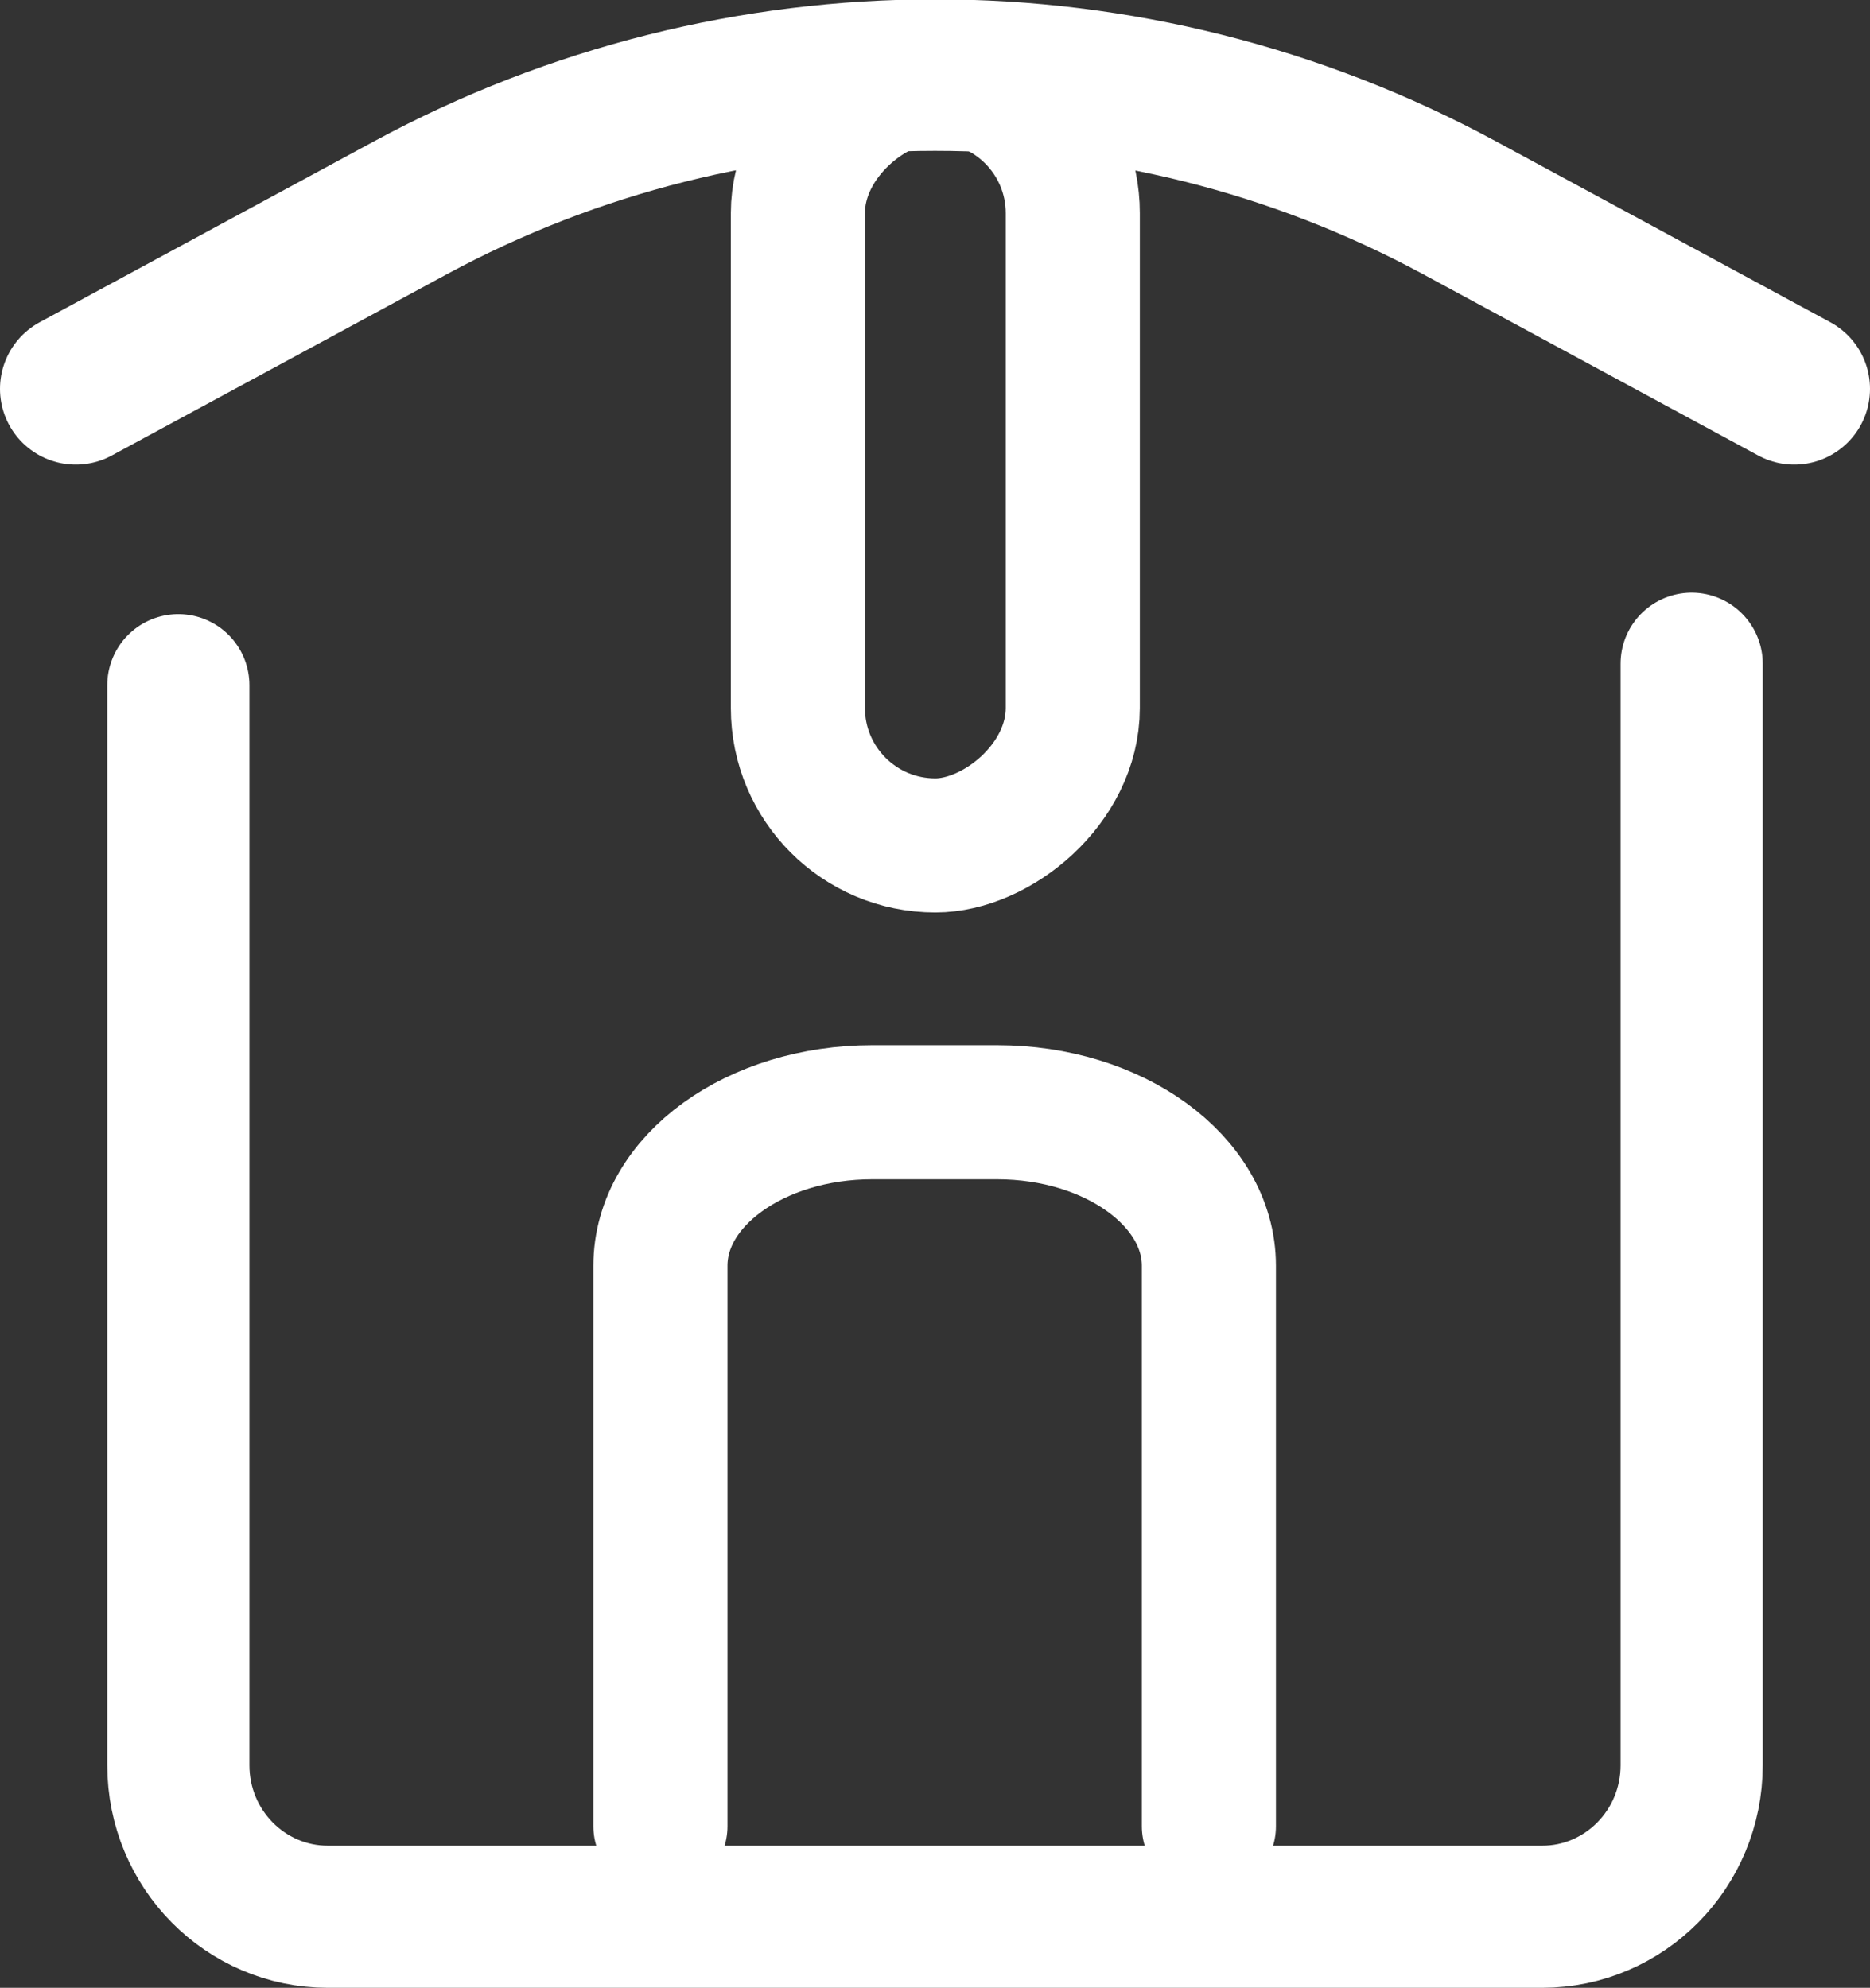 <?xml version="1.0" encoding="UTF-8"?>
<svg id="Layer_1" xmlns="http://www.w3.org/2000/svg" viewBox="0 0 27.89 29.65">
  <rect x="0" y="0" width="27.89" height="29.65" fill="#333333" stroke="none"/>
  <defs>
    <style>
      .cls-1 {
        stroke-width: 2px;
      }

      .cls-1, .cls-2, .cls-3 {
        fill: none;
        stroke: #fff;
        stroke-linecap: round;
        stroke-miterlimit: 10;
      }

      .cls-2 {
        stroke-width: 2.12px;
      }

      .cls-3 {
        stroke-width: 2.26px;
      }
    </style>
  </defs>
  <path class="cls-2" d="M25.23,9.9v16.43c0,1.25-1,2.26-2.23,2.26H4.89c-1.23,0-2.23-1.01-2.23-2.26V10.22"/>
  <path class="cls-3" d="M1.13,5.8l4.99-2.7c4.88-2.64,10.77-2.64,15.65,0l4.99,2.7"/>
  <path class="cls-1" d="M9.85,27.24v-8.36c0-1.27,1.42-2.29,3.16-2.29h1.86c1.75,0,3.16,1.03,3.16,2.29v8.36"/>
  <rect class="cls-1" x="8.21" y="4.82" width="11.48" height="4.1" rx="2.05" ry="2.05" transform="translate(20.82 -7.08) rotate(90)"/>
</svg>